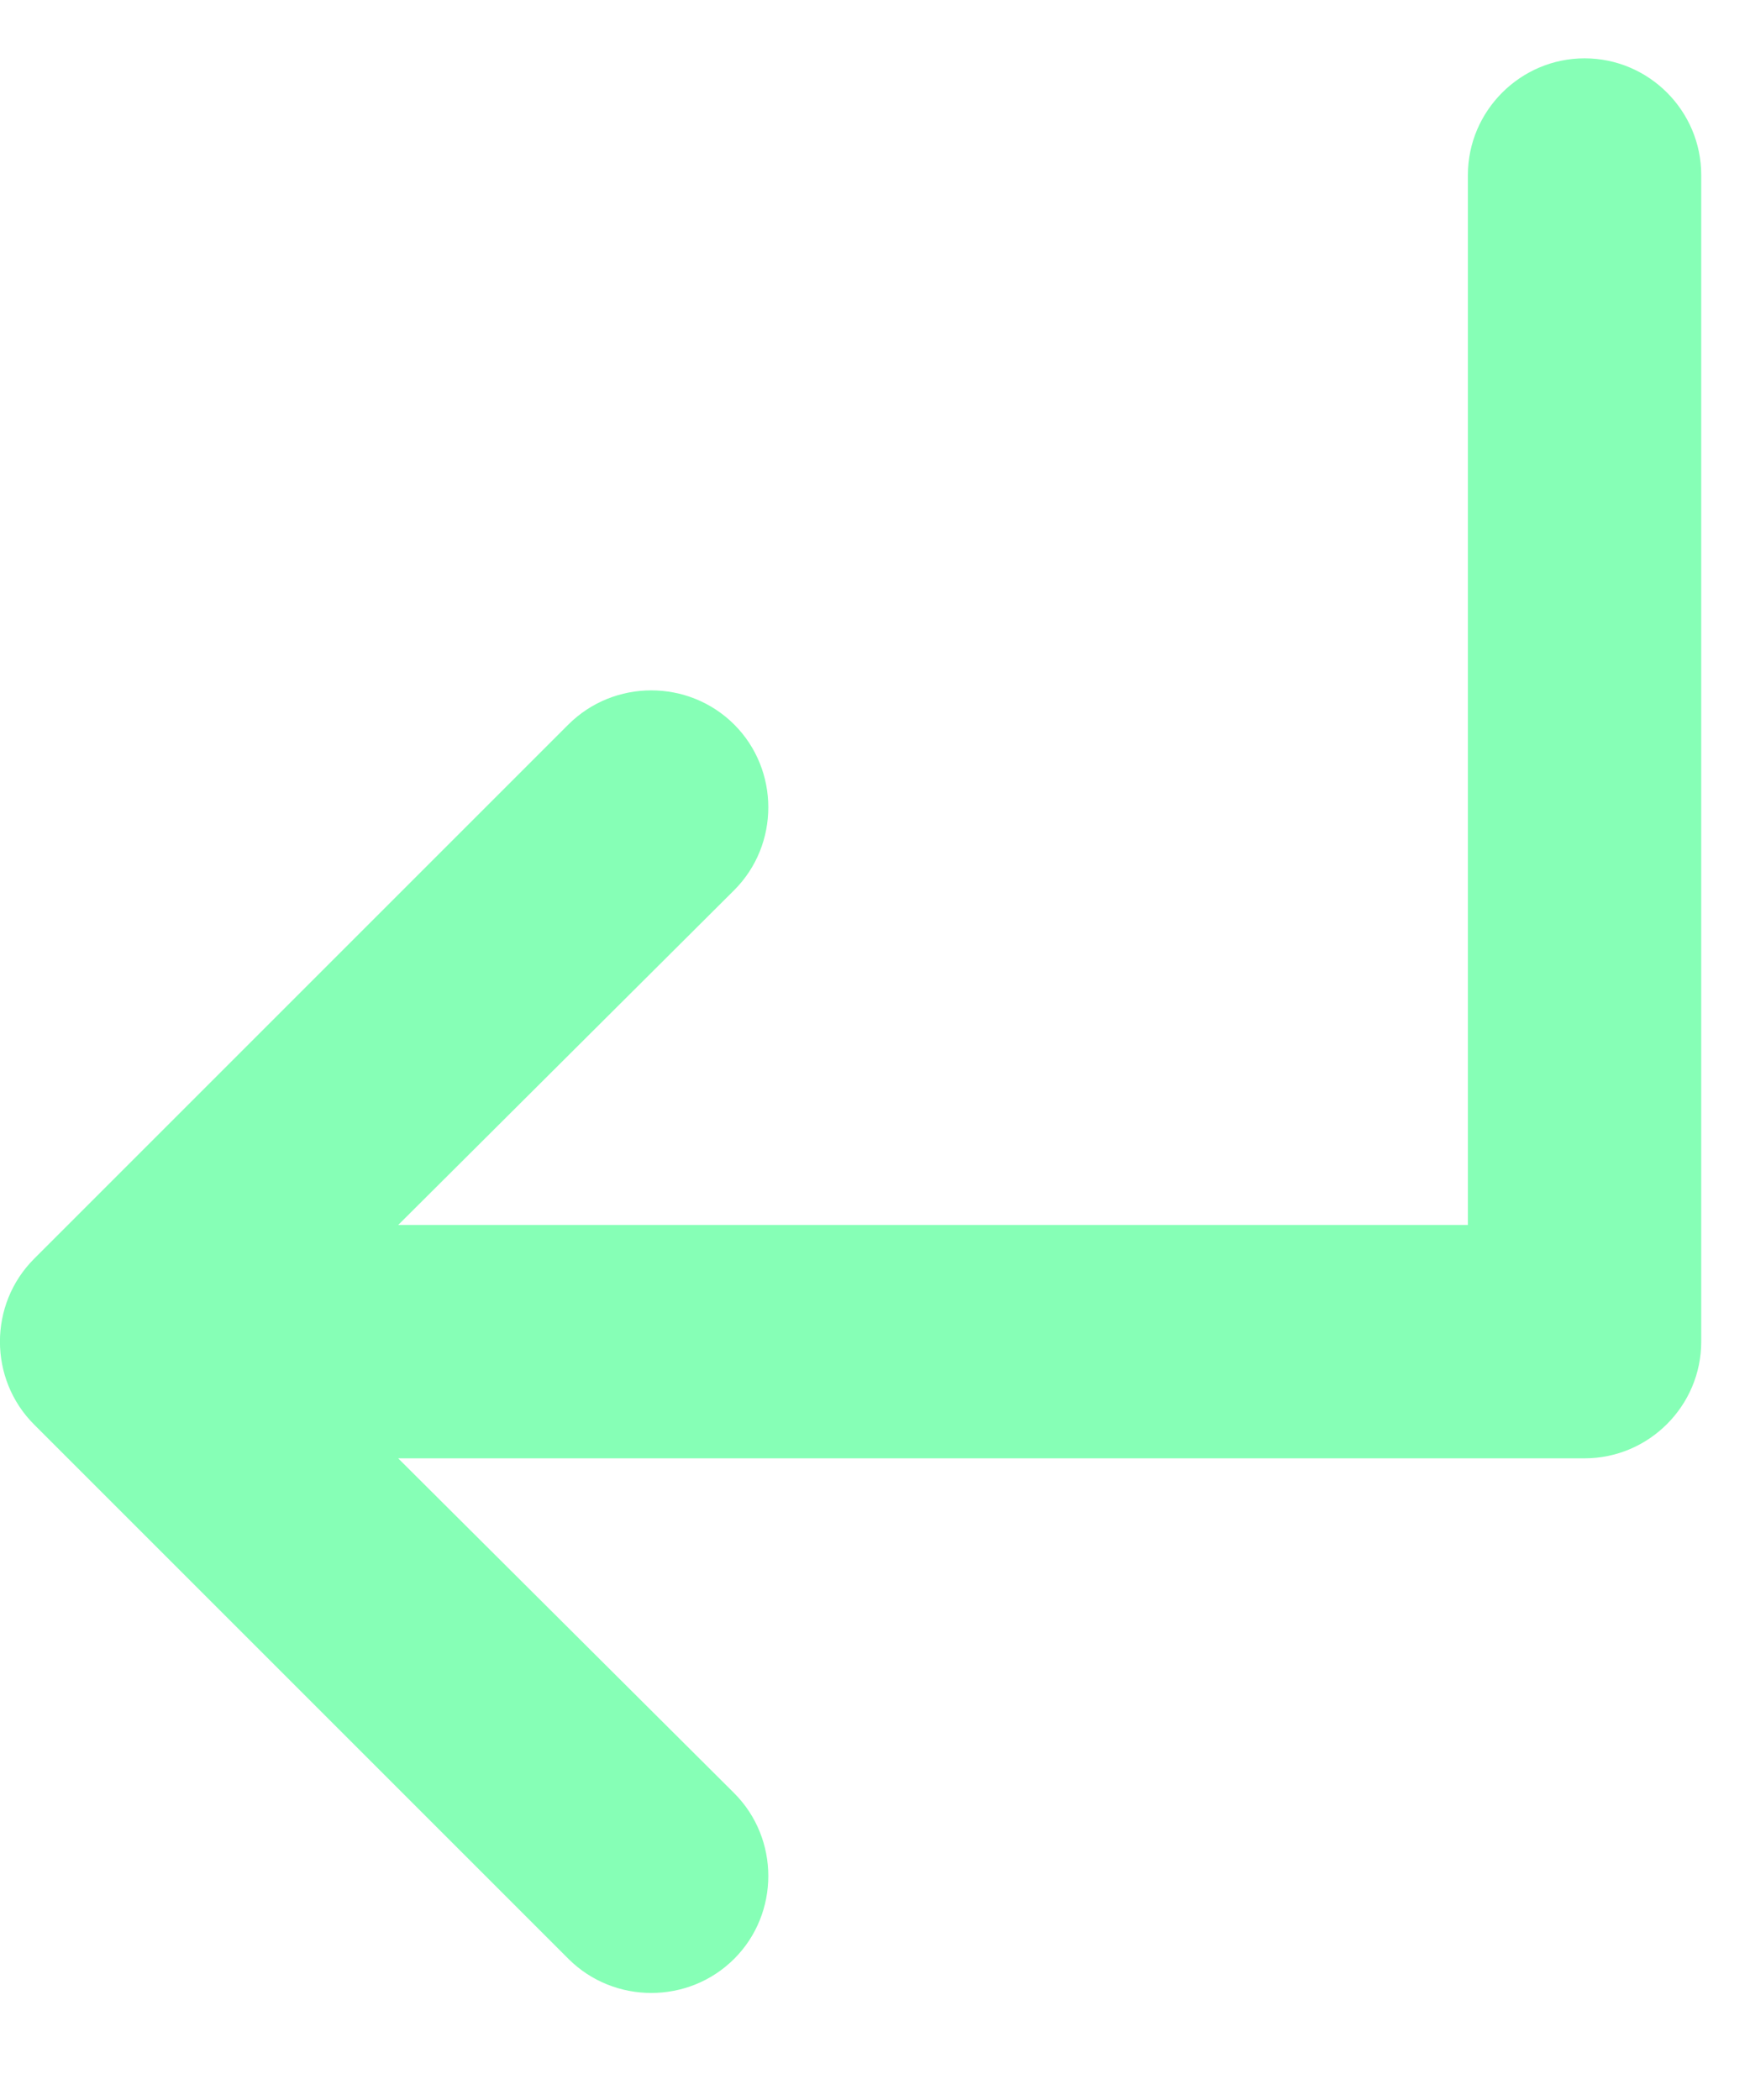 <svg width="15" height="18" viewBox="0 0 15 18" fill="none" xmlns="http://www.w3.org/2000/svg">
<path fill-rule="evenodd" clip-rule="evenodd" d="M0.292 12.21L4.872 16.79C5.263 17.18 5.902 17.18 6.293 16.79C6.683 16.4 6.683 15.76 6.293 15.37L3.413 12.5H13.582C14.133 12.5 14.582 12.05 14.582 11.5V1.5C14.582 0.95 14.133 0.5 13.582 0.5C13.033 0.5 12.582 0.95 12.582 1.5V10.5H3.413L6.293 7.63C6.683 7.24 6.683 6.6 6.293 6.21C5.902 5.82 5.263 5.82 4.872 6.21L0.292 10.79C-0.098 11.18 -0.098 11.82 0.292 12.21Z" fill="#86FFB6"/>
</svg>
